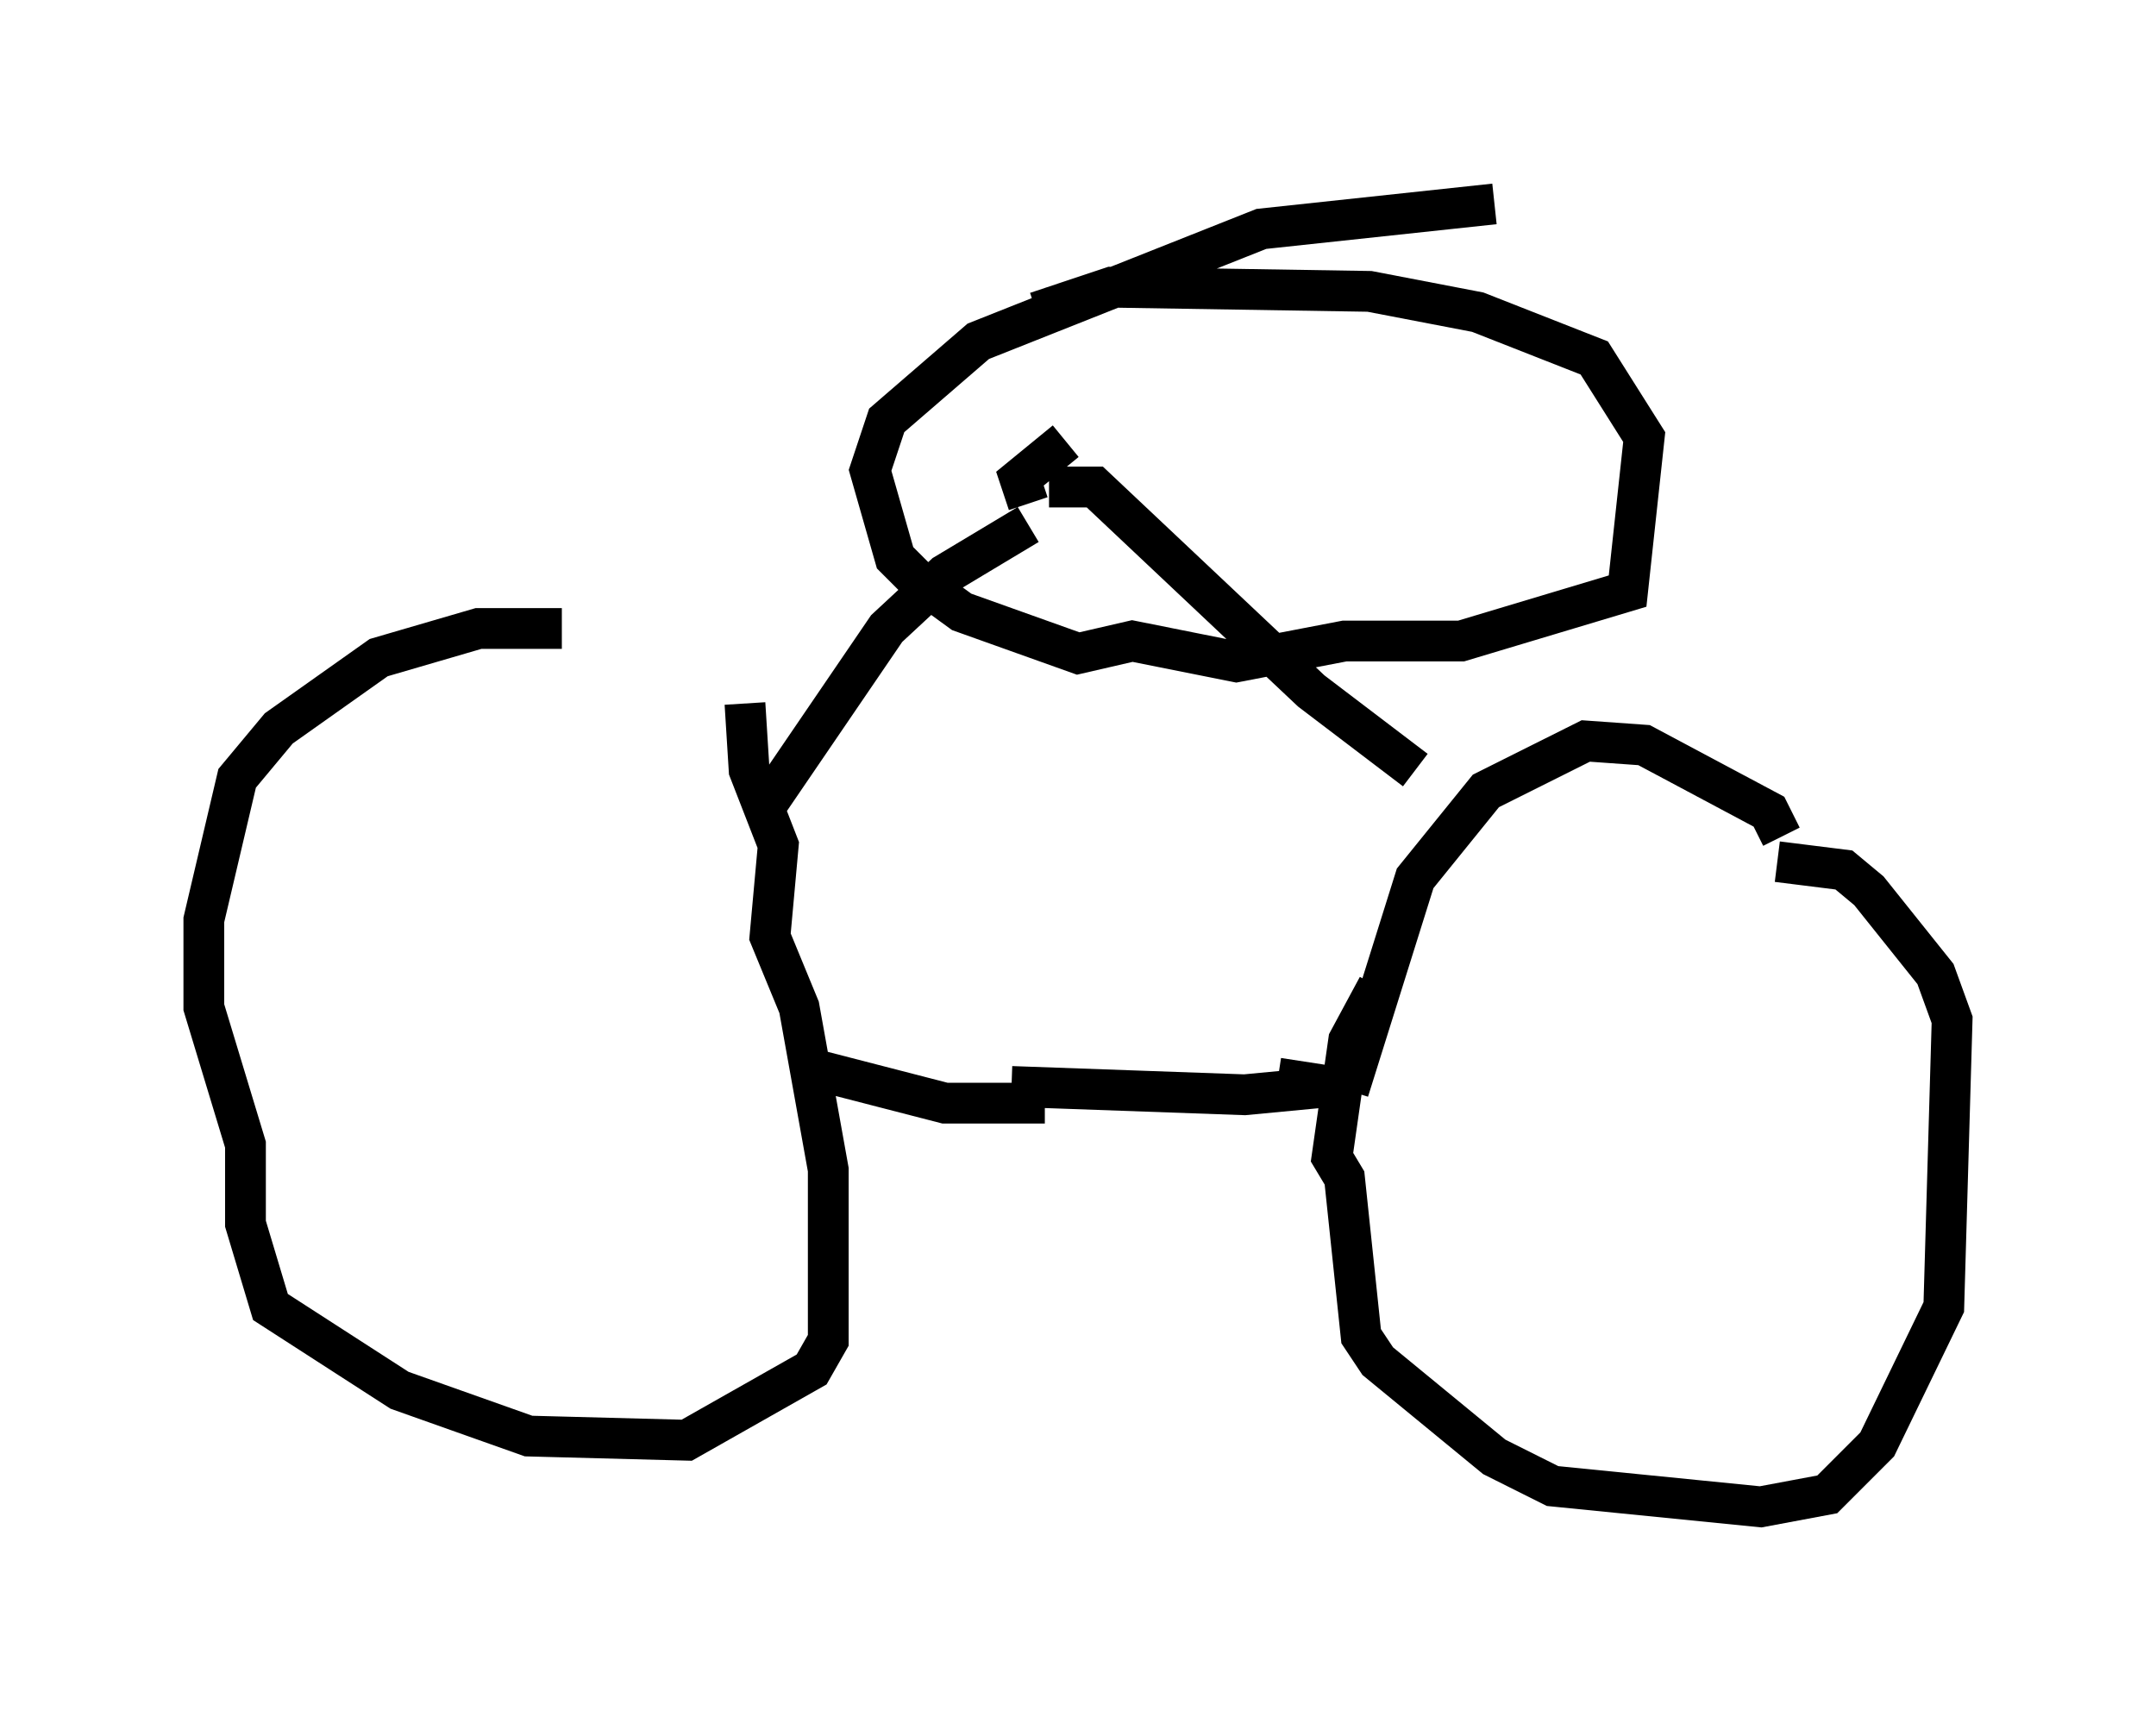 <?xml version="1.0" encoding="utf-8" ?>
<svg baseProfile="full" height="41.952" version="1.1" width="52.875" xmlns="http://www.w3.org/2000/svg" xmlns:ev="http://www.w3.org/2001/xml-events" xmlns:xlink="http://www.w3.org/1999/xlink"><defs /><rect fill="white" height="41.952" width="52.875" x="0" y="0" /><path d="M18.883, 17.046 m-5.104, -1.633 l-2.042, 0.0 -2.45, 0.715 l-2.45, 1.735 -1.021, 1.225 l-0.817, 3.471 0.0, 2.144 l1.021, 3.369 0.0, 1.94 l0.613, 2.042 3.165, 2.042 l3.165, 1.123 3.879, 0.102 l3.063, -1.735 0.408, -0.715 l0.0, -4.185 -0.715, -3.981 l-0.715, -1.735 0.204, -2.246 l-0.715, -1.838 -0.102, -1.633 m25.419, 3.267 l-0.306, -0.613 -3.063, -1.633 l-1.429, -0.102 -2.45, 1.225 l-1.735, 2.144 -1.633, 5.206 m10.515, -5.615 l1.633, 0.204 0.613, 0.51 l1.633, 2.042 0.408, 1.123 l-0.204, 7.044 -1.633, 3.369 l-1.225, 1.225 -1.633, 0.306 l-5.104, -0.51 -1.429, -0.715 l-2.858, -2.348 -0.408, -0.613 l-0.408, -3.879 -0.306, -0.51 l0.408, -2.858 0.715, -1.327 m-13.781, 2.042 l3.165, 0.817 2.45, 0.0 m5.717, -0.613 l1.327, 0.204 -2.144, 0.204 l-5.717, -0.204 m-6.125, -6.738 l3.063, -4.492 1.429, -1.327 l2.042, -1.225 m9.494, 6.023 l-2.552, -1.94 -5.308, -5.002 l-1.123, 0.0 m-0.51, 0.408 l-0.204, -0.613 1.123, -0.919 m10.515, -5.819 l-5.717, 0.613 -6.942, 2.756 l-2.246, 1.94 -0.408, 1.225 l0.613, 2.144 0.51, 0.51 l1.123, 0.817 2.858, 1.021 l1.327, -0.306 2.552, 0.51 l2.654, -0.51 2.858, 0.0 l4.083, -1.225 0.408, -3.777 l-1.225, -1.94 -2.858, -1.123 l-2.654, -0.51 -6.329, -0.102 l-1.838, 0.613 " fill="none" stroke="black" stroke-width="1" /></svg>